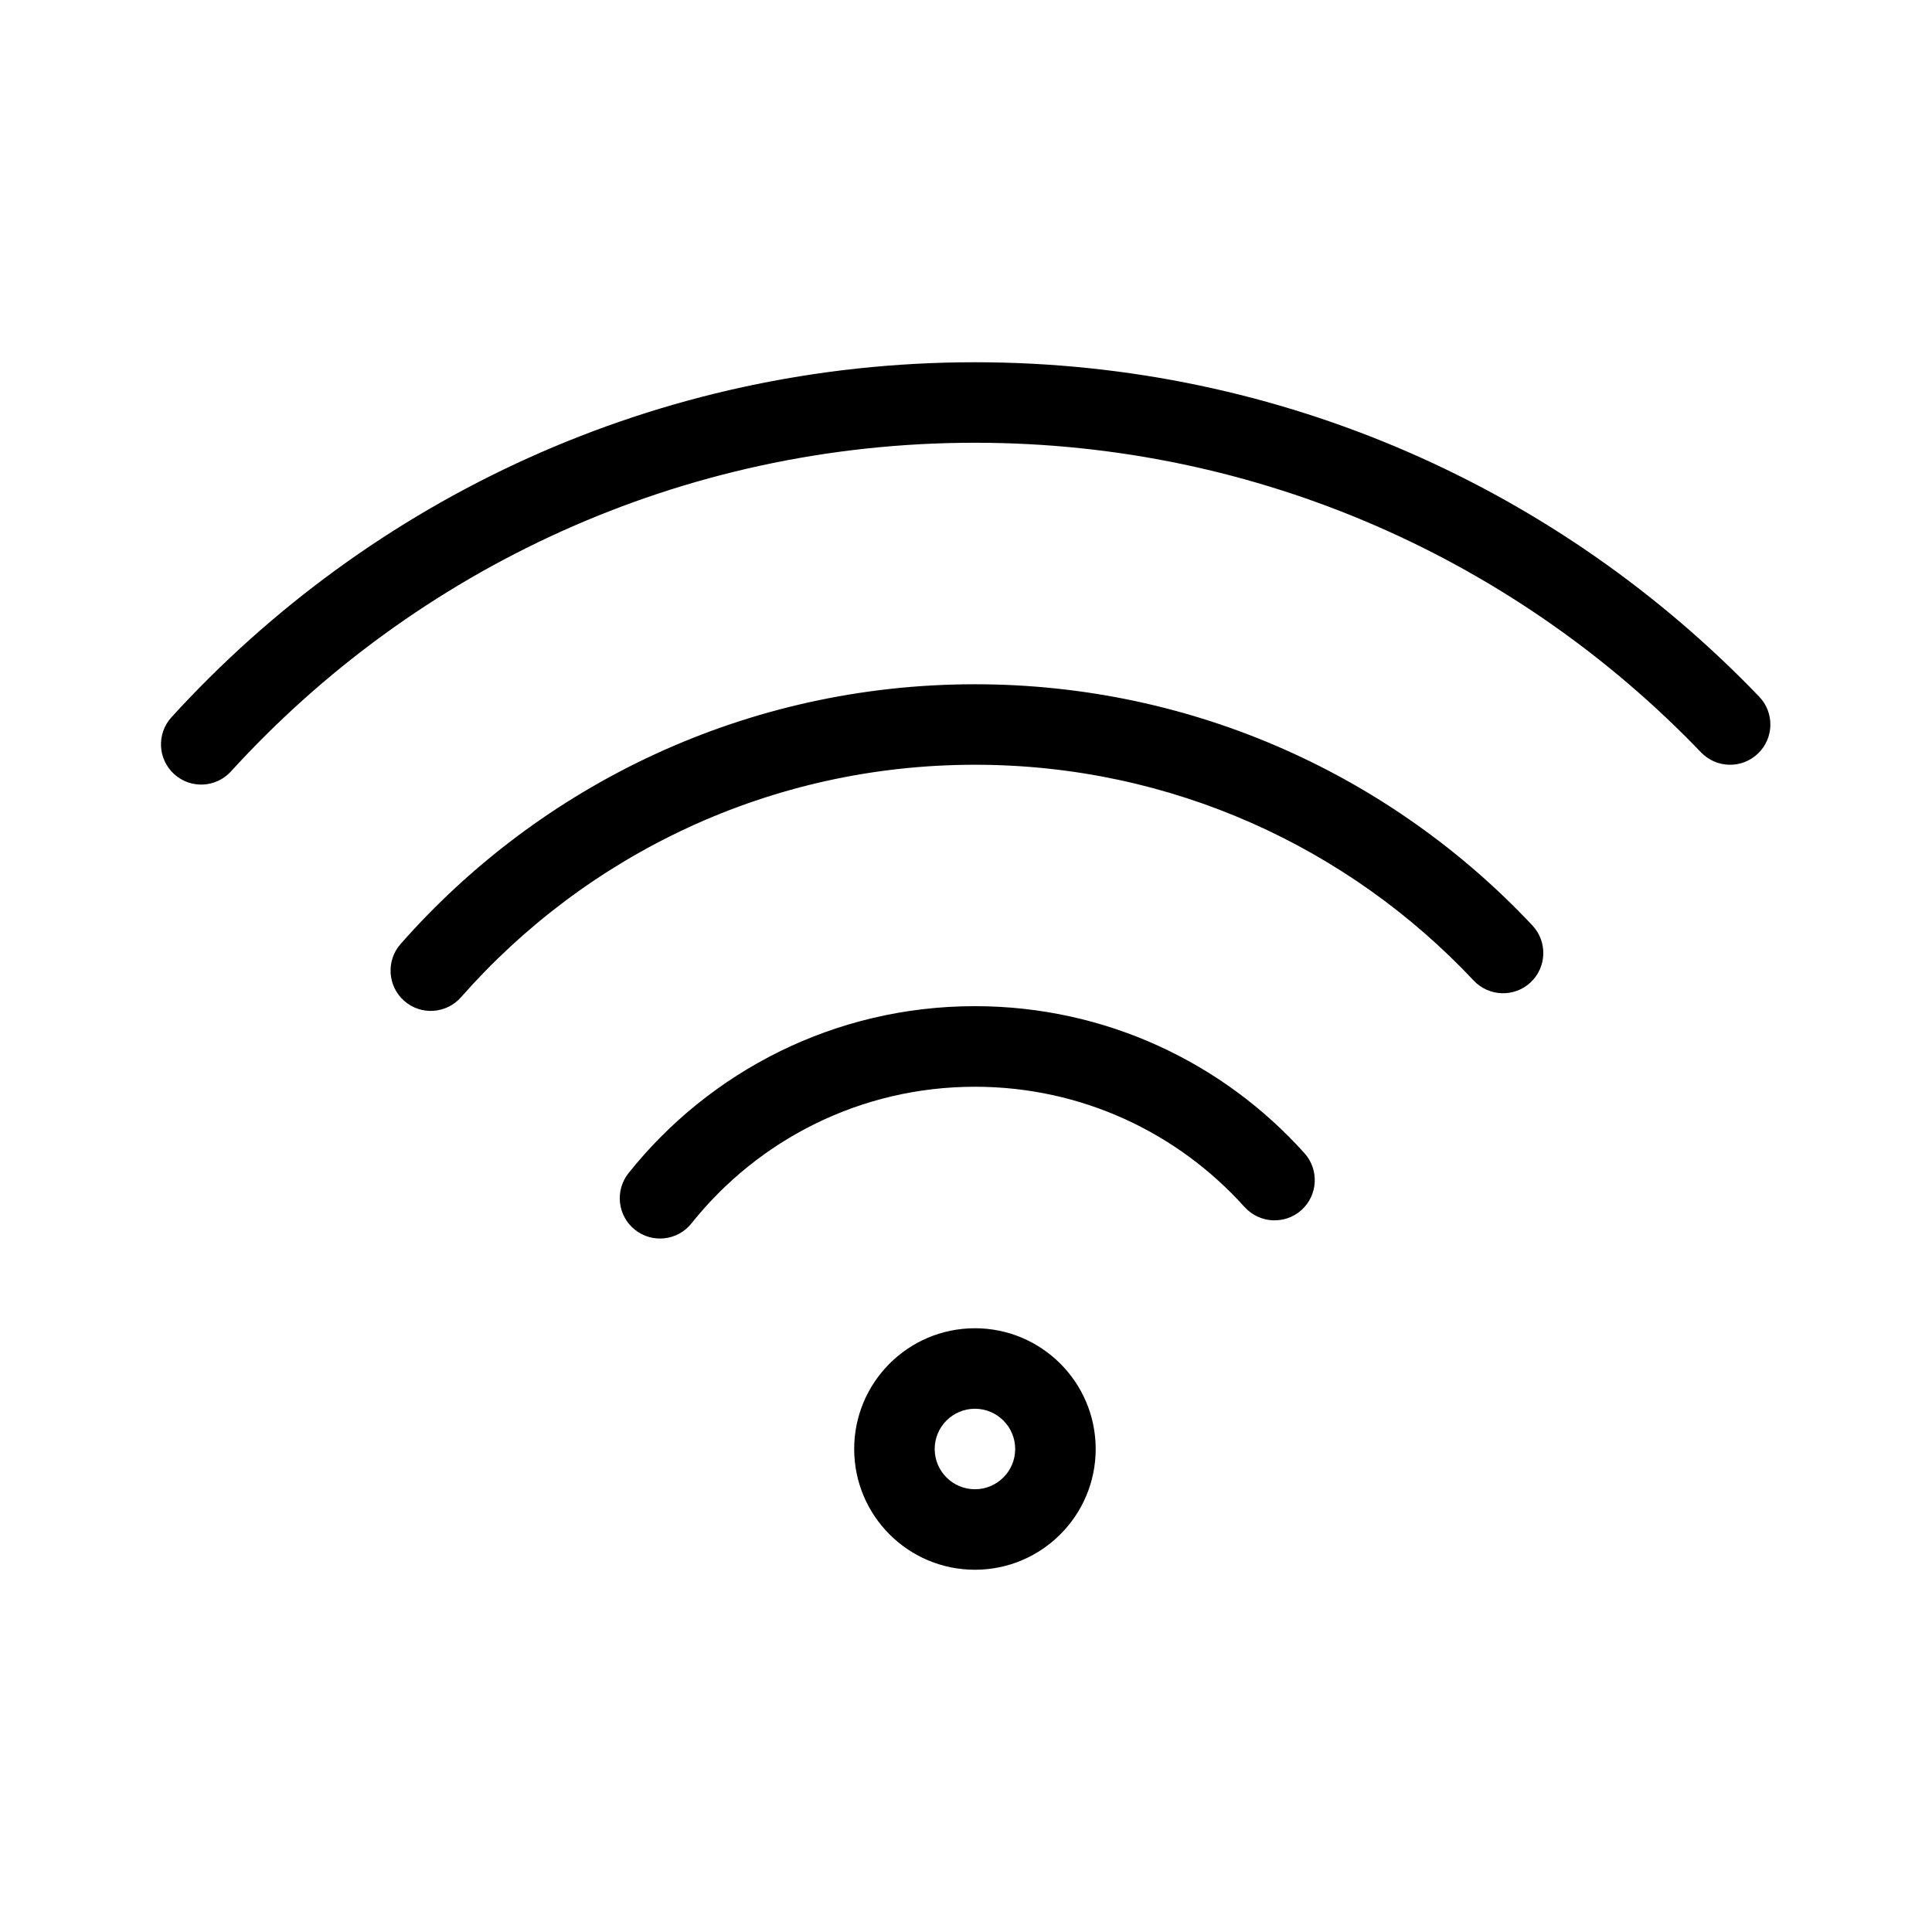 <svg fill="none" height="24" viewBox="0 0 24 24" width="24" xmlns="http://www.w3.org/2000/svg"><path clip-rule="evenodd" d="m21.131 9.346c-2.276-2.371-5.475-3.846-9.02-3.846-3.662 0-6.955 1.574-9.242 4.083-.186.204-.502.219-.706.033s-.219-.502-.033-.706c2.468-2.709 6.026-4.41 9.981-4.41 3.828 0 7.285 1.594 9.742 4.154.191.199.185.516-.015.707-.199.191-.516.185-.707-.015zm-9.02.154c2.443 0 4.645 1.03 6.196 2.681.189.201.506.211.707.022s.211-.505.022-.707c-1.732-1.844-4.194-2.996-6.925-2.996-2.843 0-5.394 1.249-7.135 3.227-.182.207-.162.523.045.706s.523.162.706-.045c1.558-1.771 3.84-2.888 6.384-2.888zm3.35 5.495c-.825-.919-2.019-1.495-3.35-1.495-1.425 0-2.696.662-3.521 1.697-.172.216-.487.252-.703.079-.216-.172-.251-.487-.079-.703 1.007-1.263 2.56-2.074 4.303-2.074 1.626 0 3.088.706 4.094 1.827.184.205.167.522-.038.706s-.522.167-.706-.038zm-2.85 3.005c0-.276-.224-.5-.5-.5-.276 0-.5.224-.5.5s.224.5.5.5c.276 0 .5-.224.5-.5zm-.5-1.5c.828 0 1.5.672 1.5 1.5s-.672 1.5-1.5 1.5c-.829 0-1.5-.672-1.5-1.5s.671-1.5 1.5-1.5z" fill="currentColor" fill-rule="evenodd"/></svg>